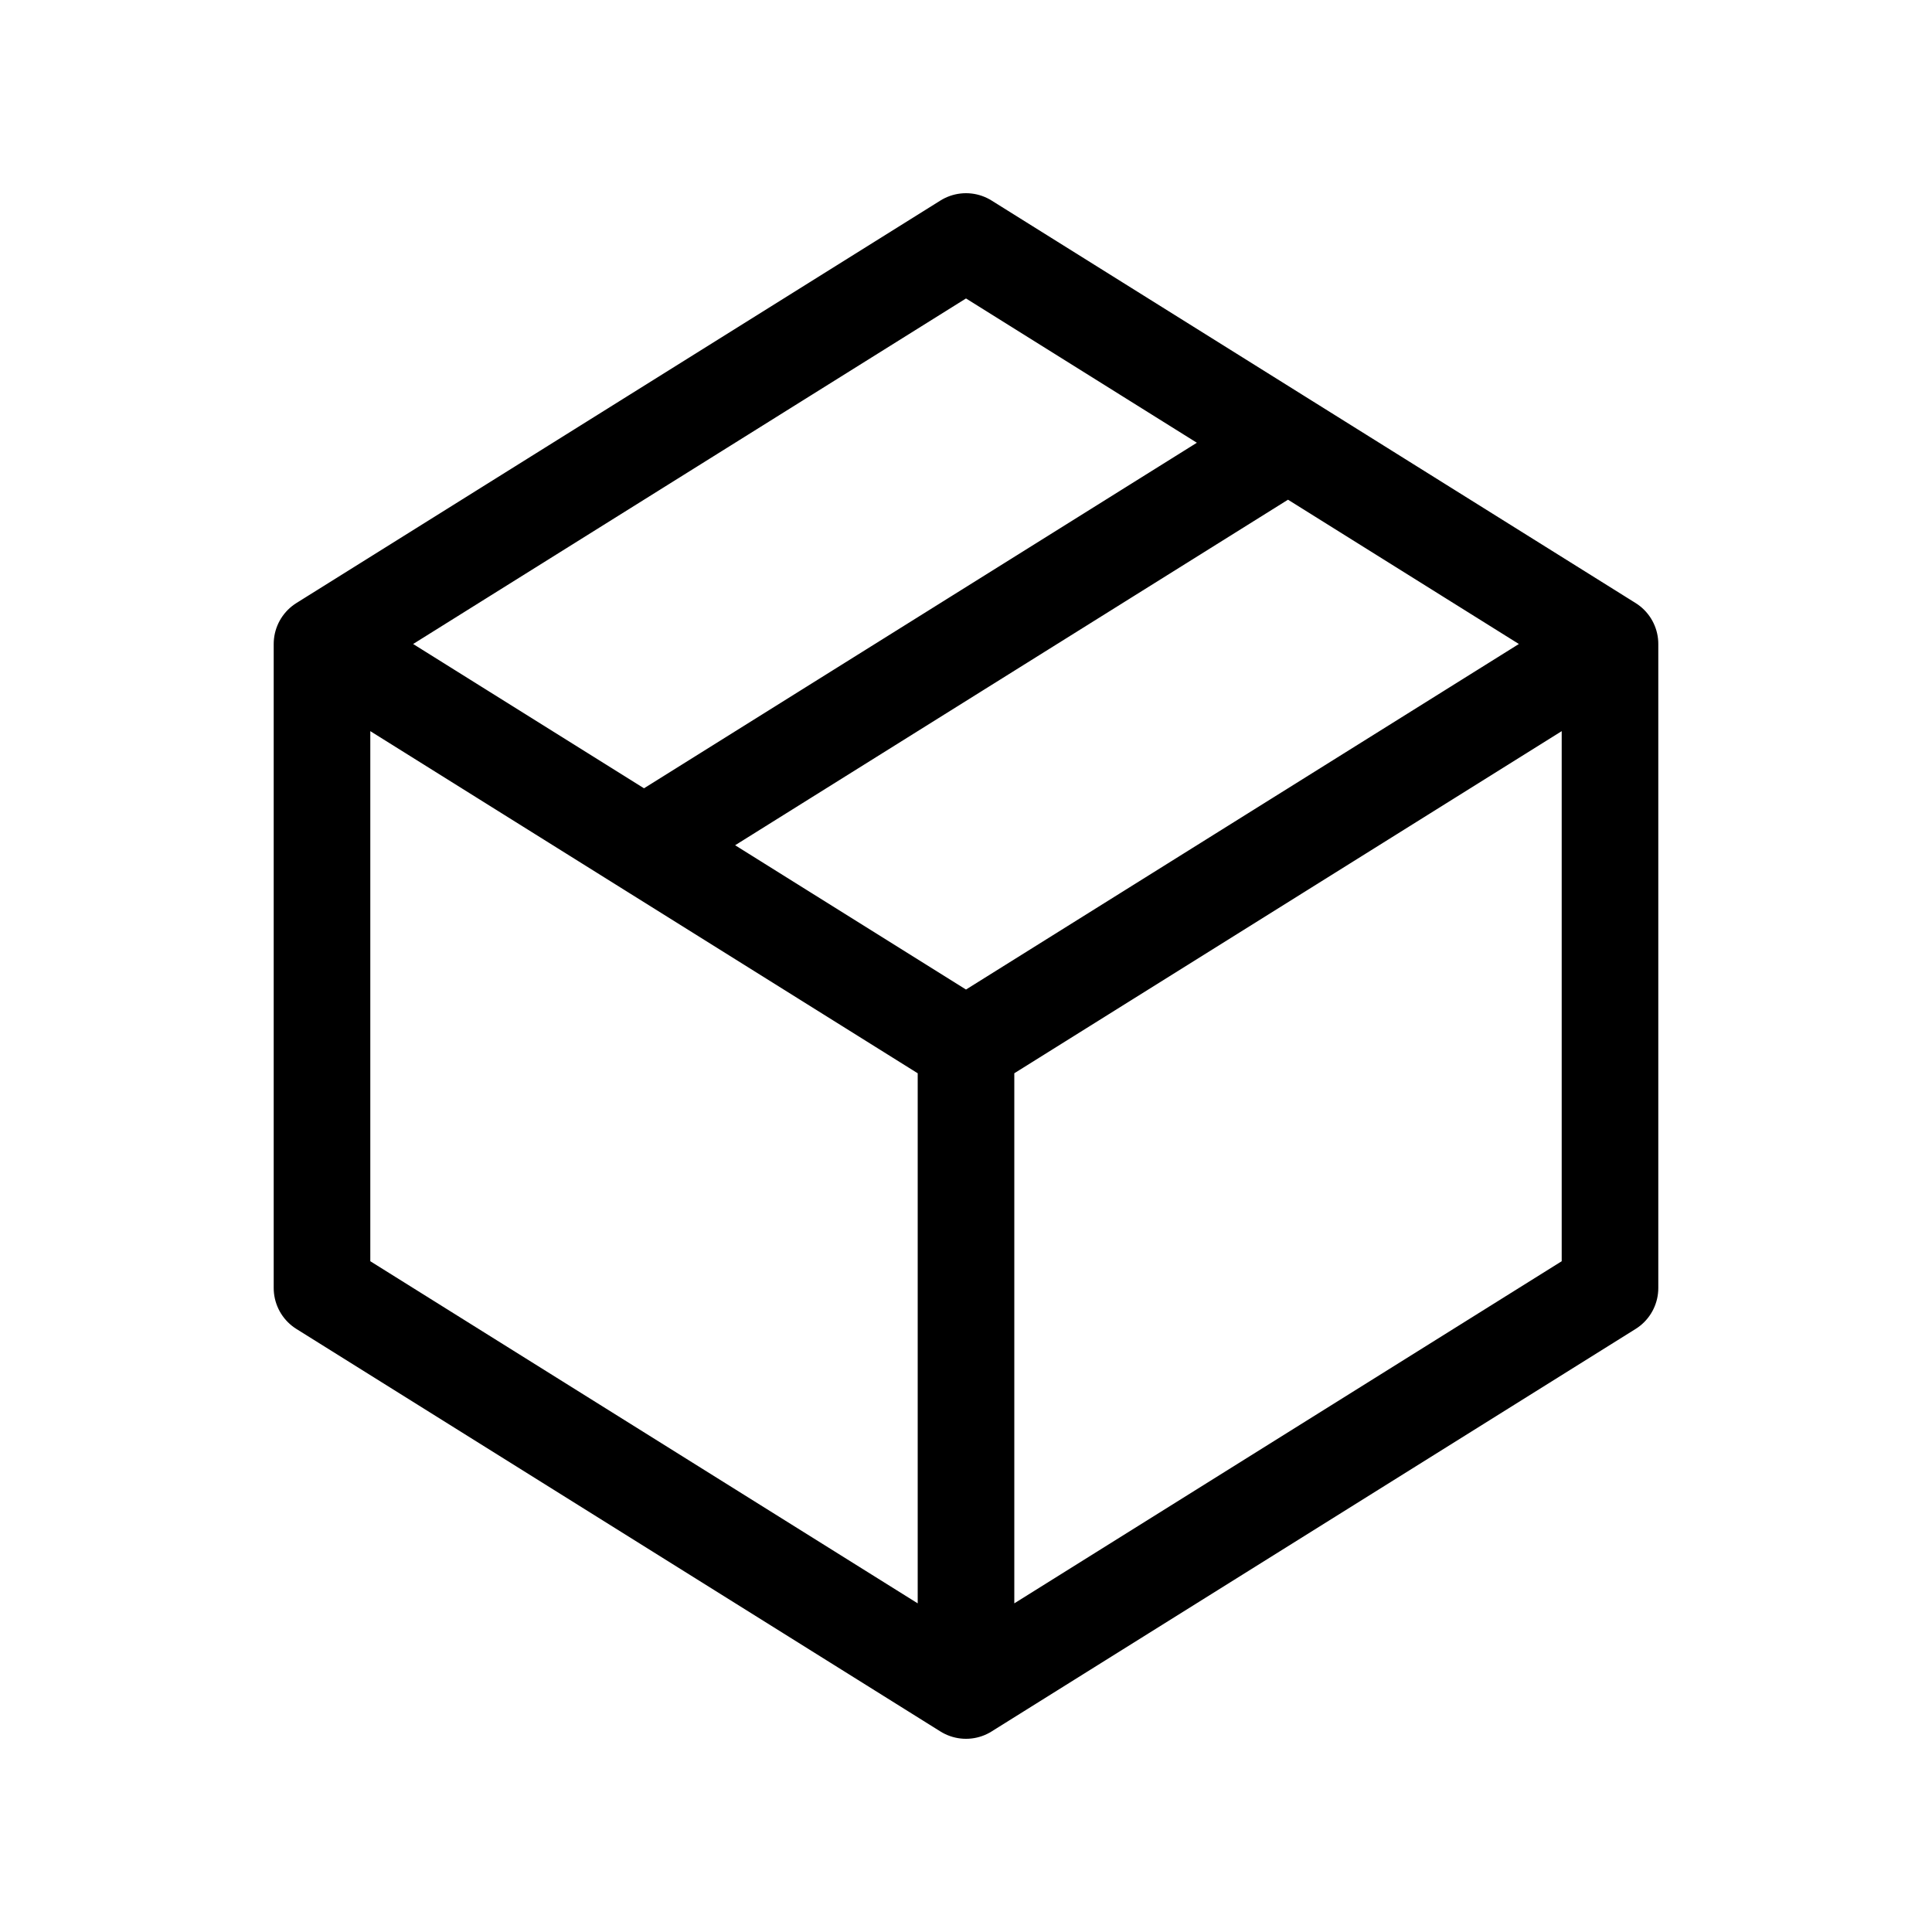 <svg xmlns="http://www.w3.org/2000/svg" viewBox="0 0 24 24" fill="none"><path stroke="currentColor" stroke-linecap="round" stroke-linejoin="round" stroke-width="1.2" d="m4 8 8-5 4 2.5M4 8v8l8 5M4 8l4 2.5m4 2.5 8-5m-8 5v8m0-8-4-2.5M20 8v8l-8 5m8-13-4-2.5m-8 5 8-5"/></svg>